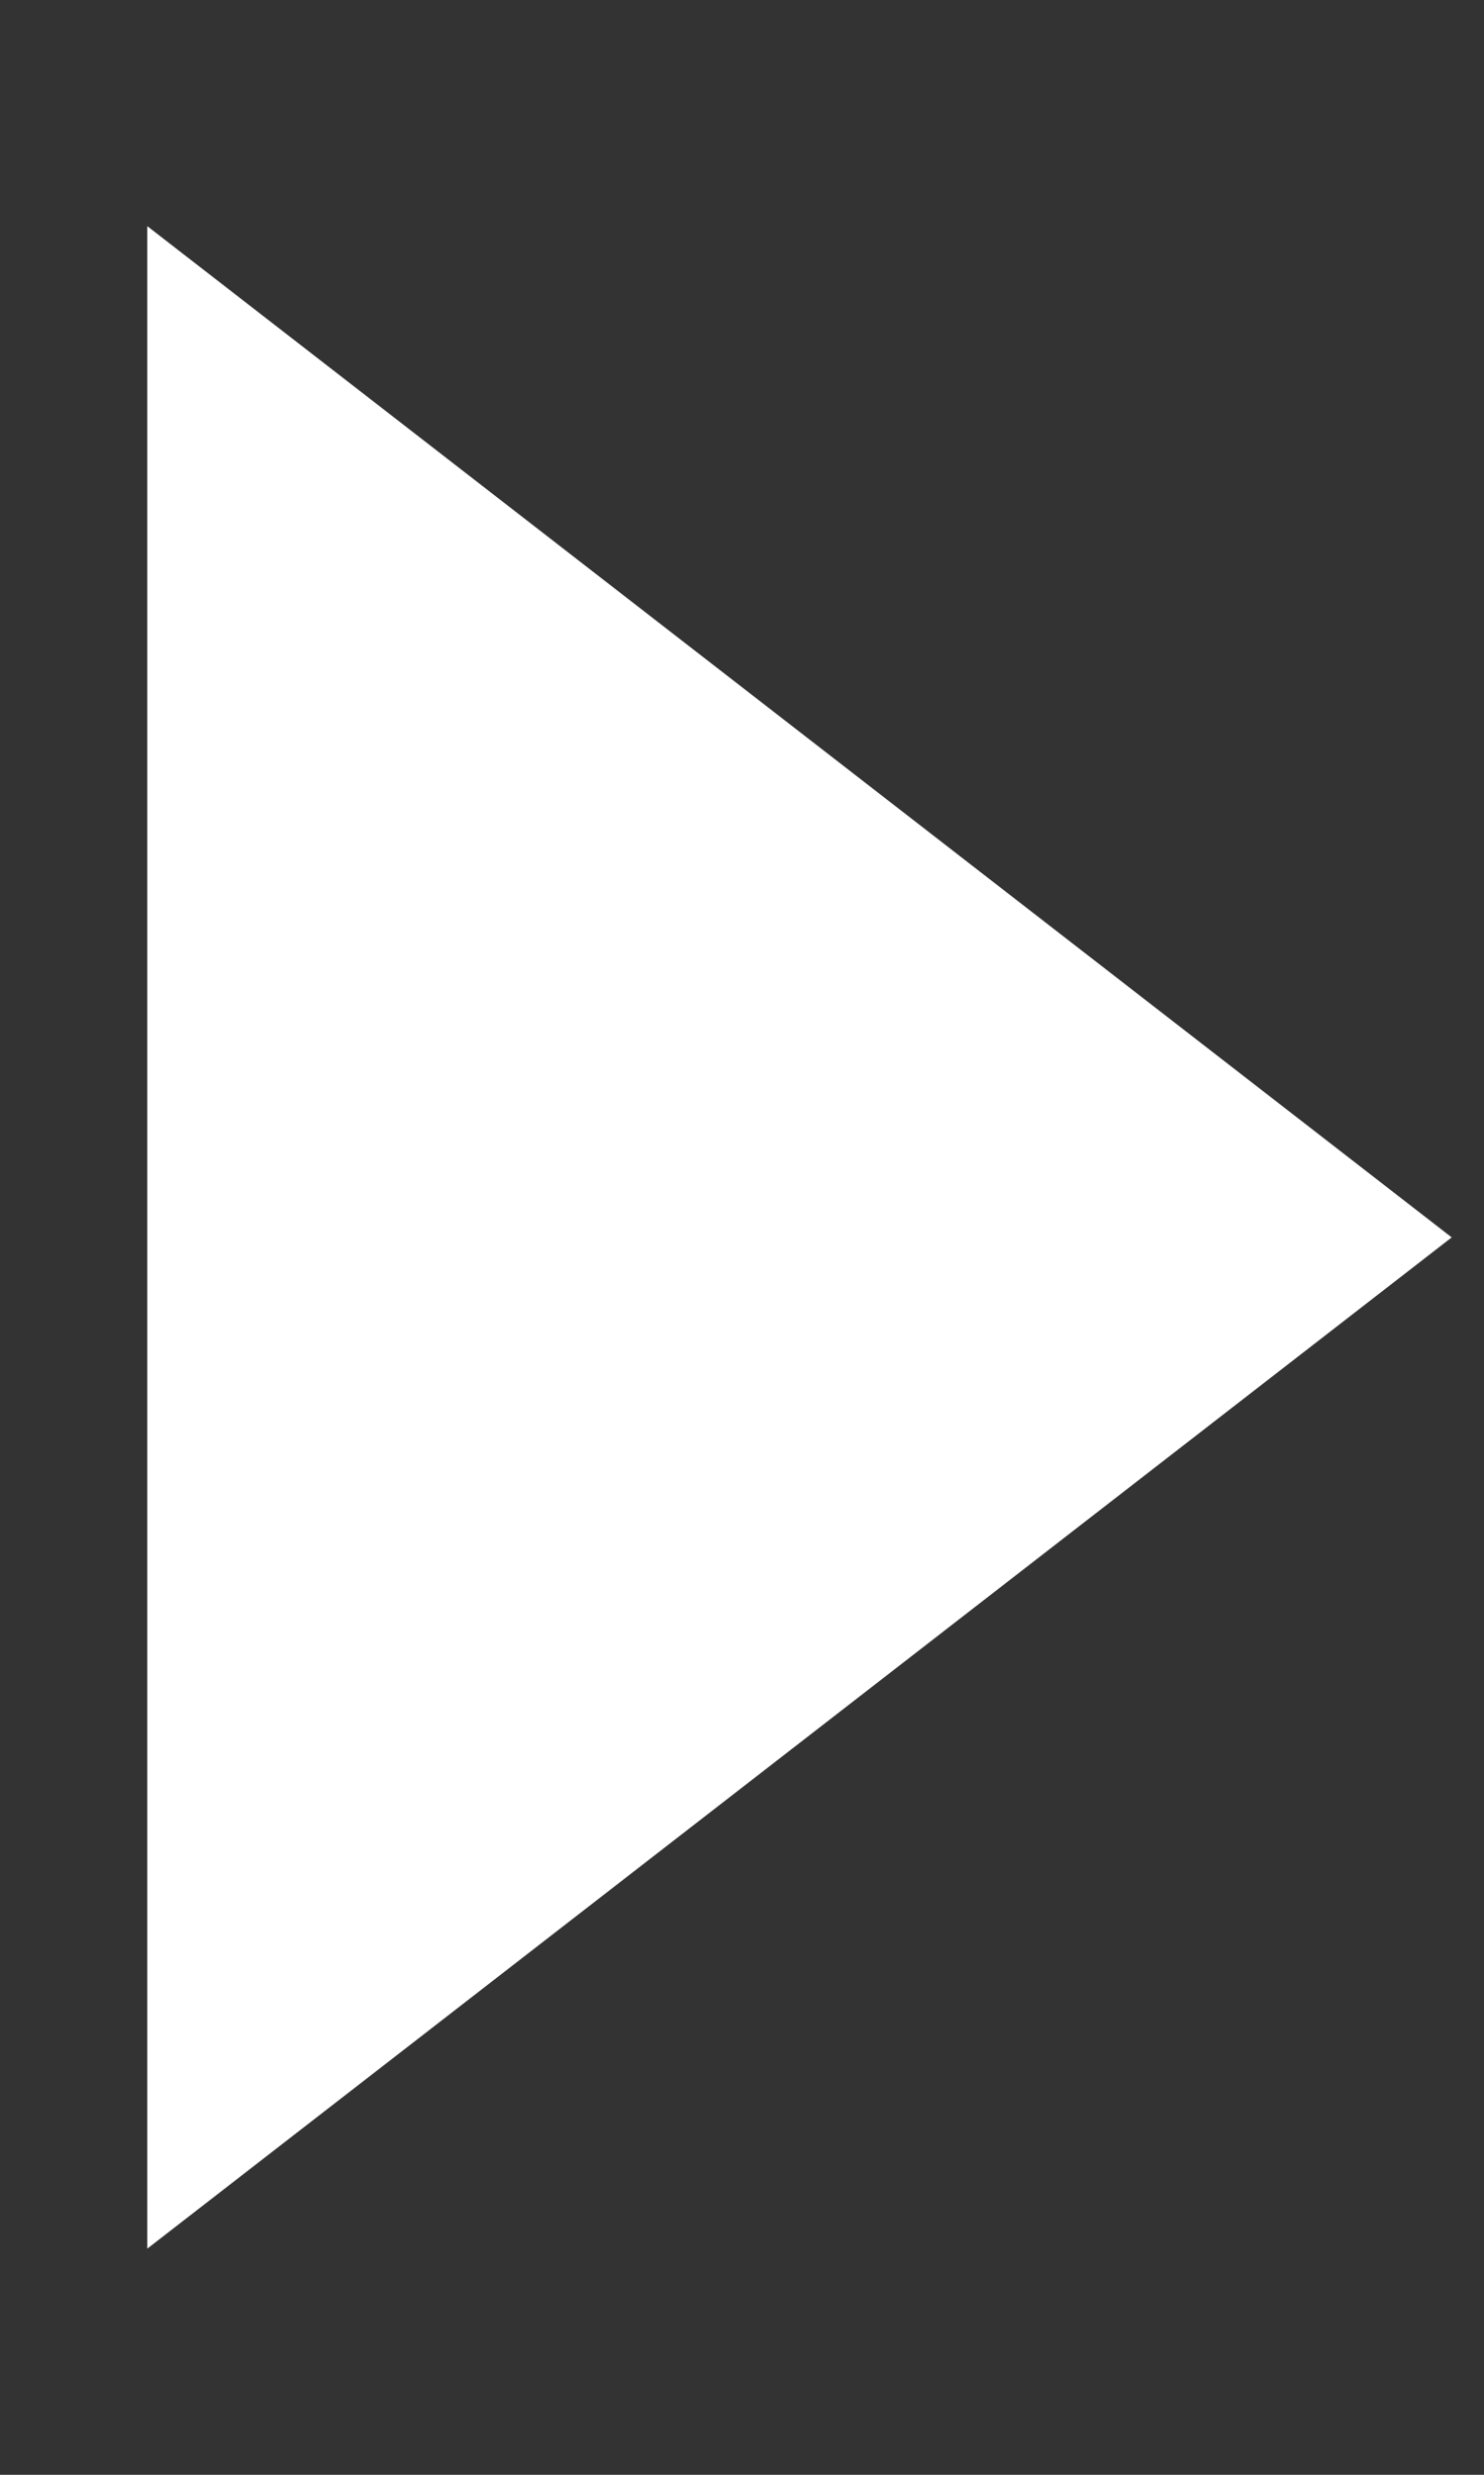 <?xml version="1.0" encoding="UTF-8"?>
<svg width="6px" height="10px" viewBox="0 0 6 10" version="1.1" xmlns="http://www.w3.org/2000/svg" xmlns:xlink="http://www.w3.org/1999/xlink">
    <rect x="0" y="0" width="6" height="10" fill="#333333" stroke="none"/>
    <!-- Generator: Sketch 52.3 (67297) - http://www.bohemiancoding.com/sketch -->
    <title>Arrow</title>
    <desc>Created with Sketch.</desc>
    <g id="Page-1" stroke="none" stroke-width="1" fill="none" fill-rule="evenodd">
        <g id="One-Page-Template" transform="translate(-651, -623)" fill="#FFFFFF" stroke="#FFFFFF" stroke-width="1.065">
            <g id="Group-3" transform="translate(265, 598)">
                <g id="Group-Copy" transform="translate(206, 0)">
                    <g id="Arrow" transform="translate(181, 27)">
                        <polygon id="Path-7" points="0.128 6 0.128 0 4 3"></polygon>
                    </g>
                </g>
            </g>
        </g>
    </g>
</svg>